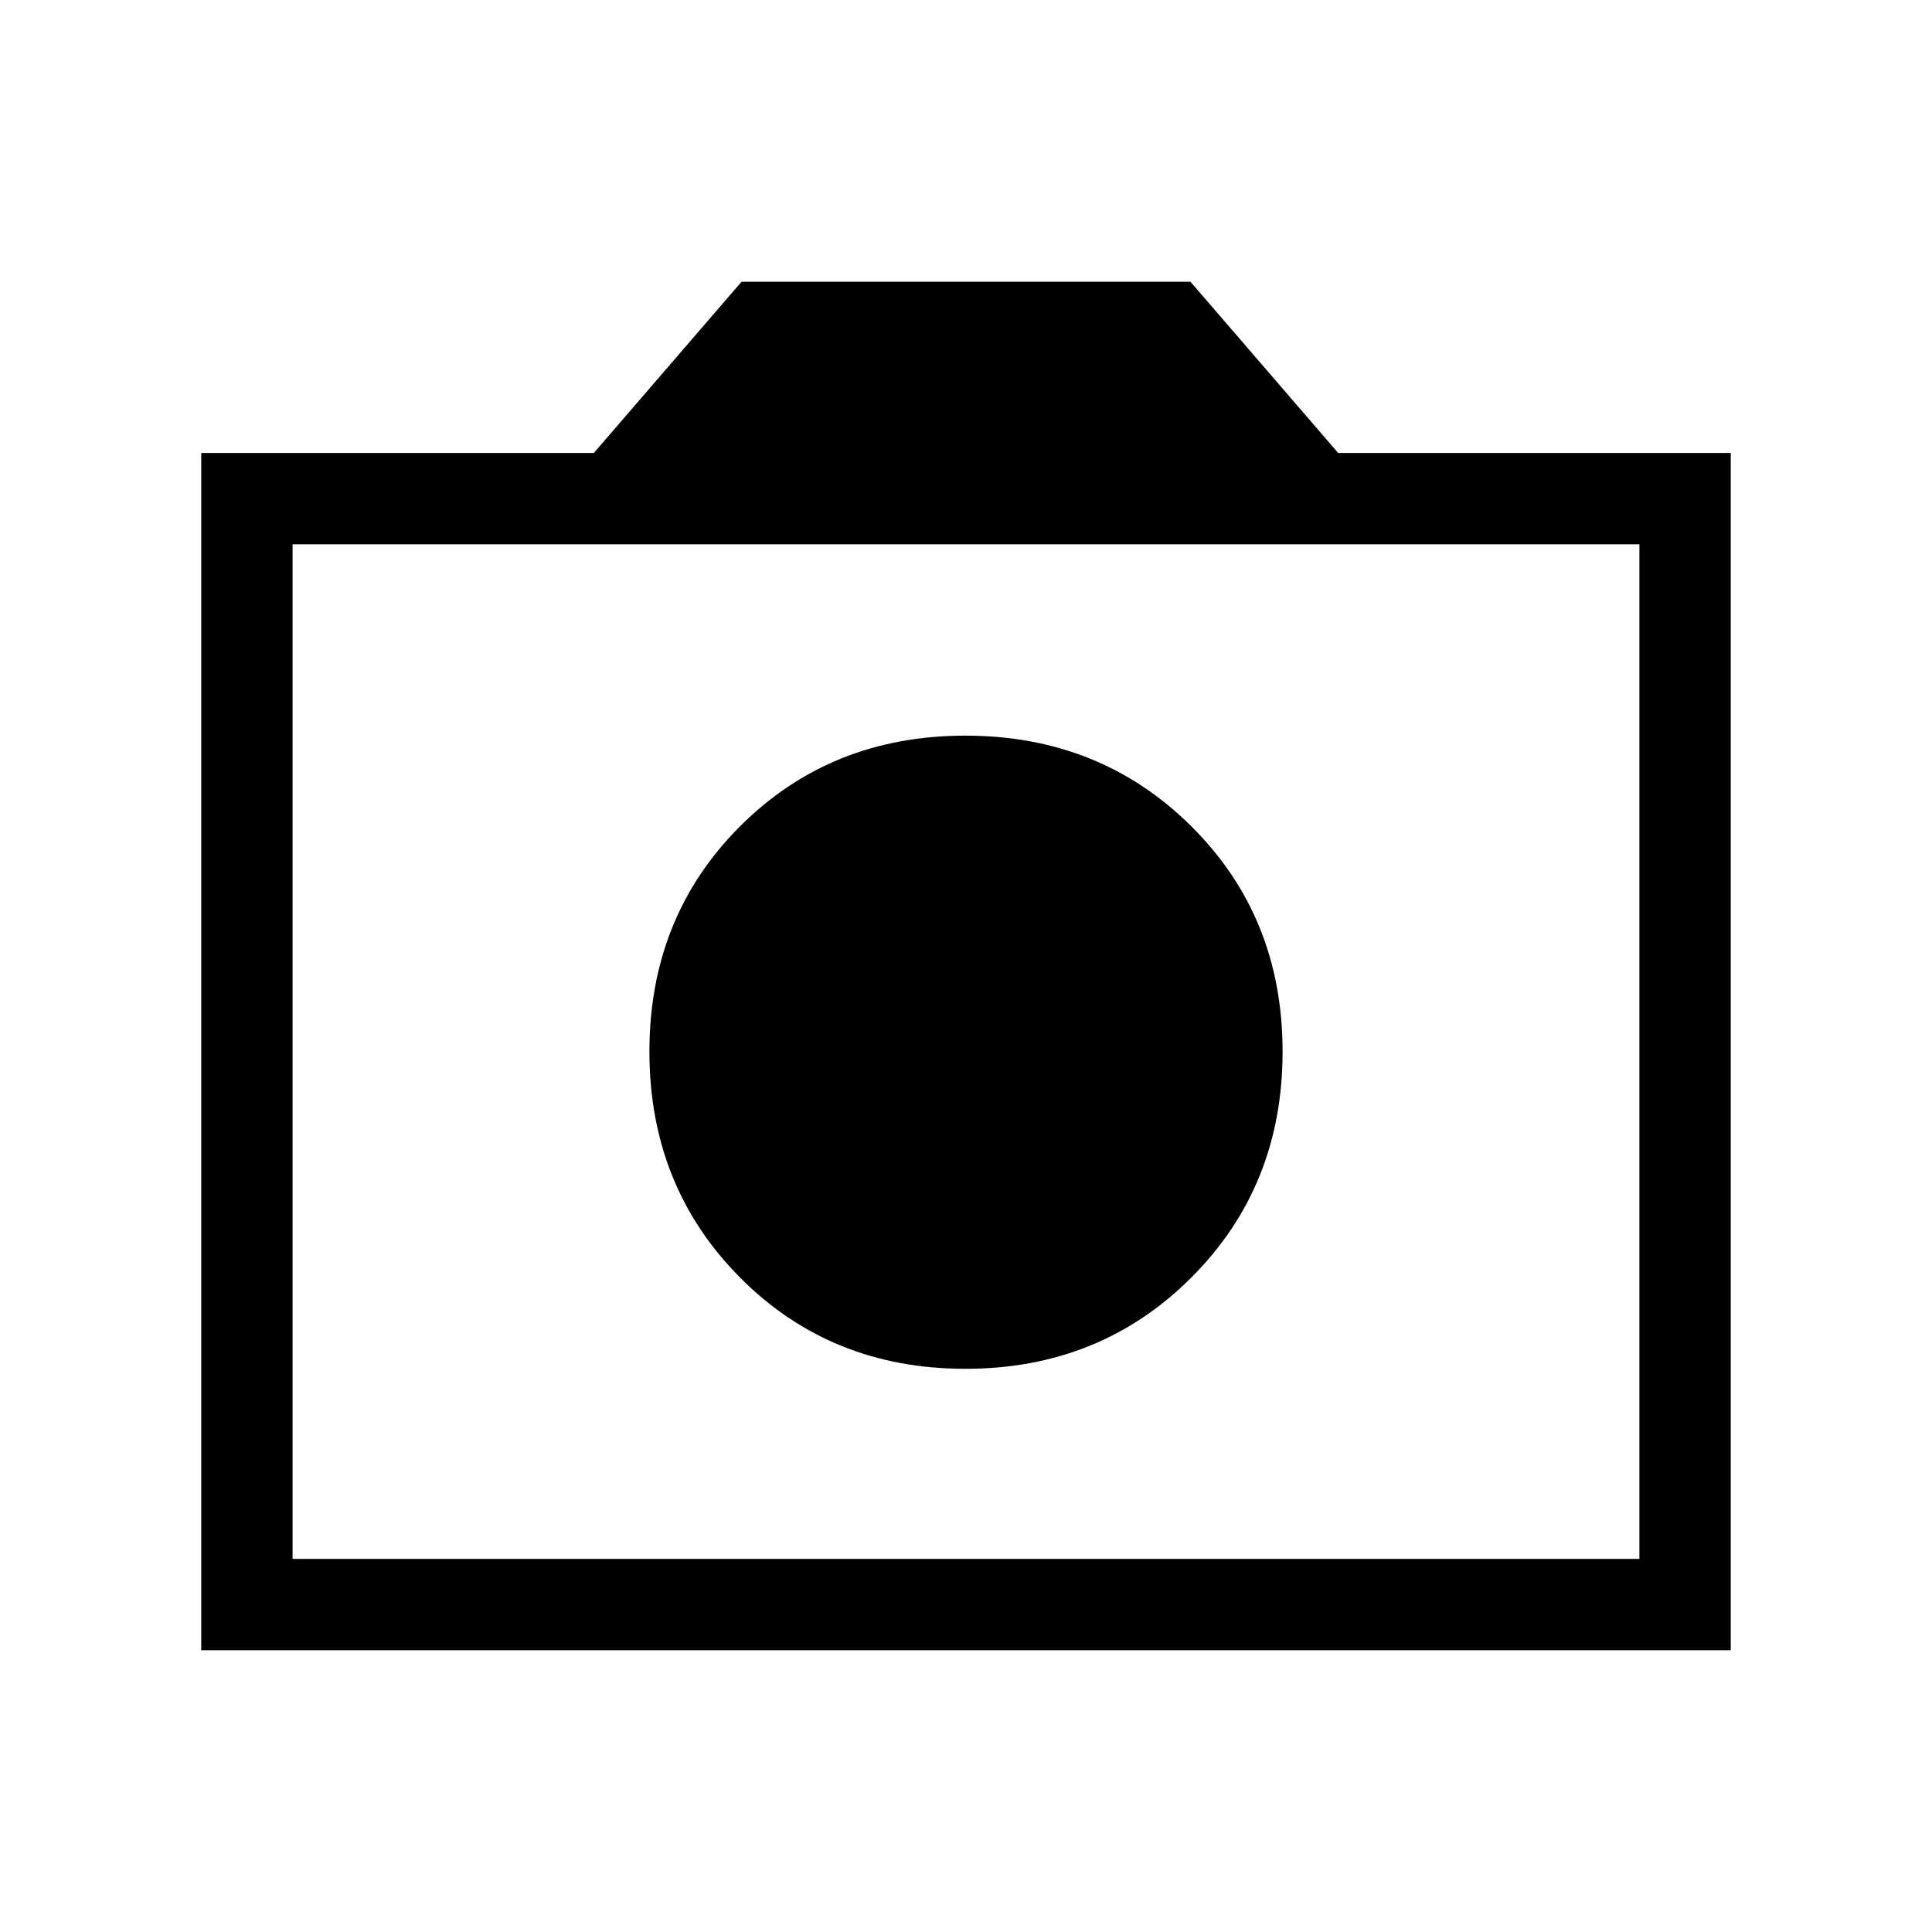 <svg xmlns="http://www.w3.org/2000/svg" width="48" height="48" viewBox="0 -960 960 960"><path d="M479.692-279.847q66.923 0 112.269-45.346 45.346-45.346 45.346-112.269 0-66.922-45.346-111.96-45.346-45.039-112.269-45.039-66.922 0-111.961 45.039-45.038 45.038-45.038 111.96 0 66.923 45.038 112.269 45.039 45.346 111.961 45.346ZM100.001-140.001v-594.921h195.077l73.384-85.077h223.076l73.384 85.077h195.077v594.921H100.001Zm45.384-45.384h669.23v-504.153h-669.23v504.153ZM480-437.154Z"/></svg>